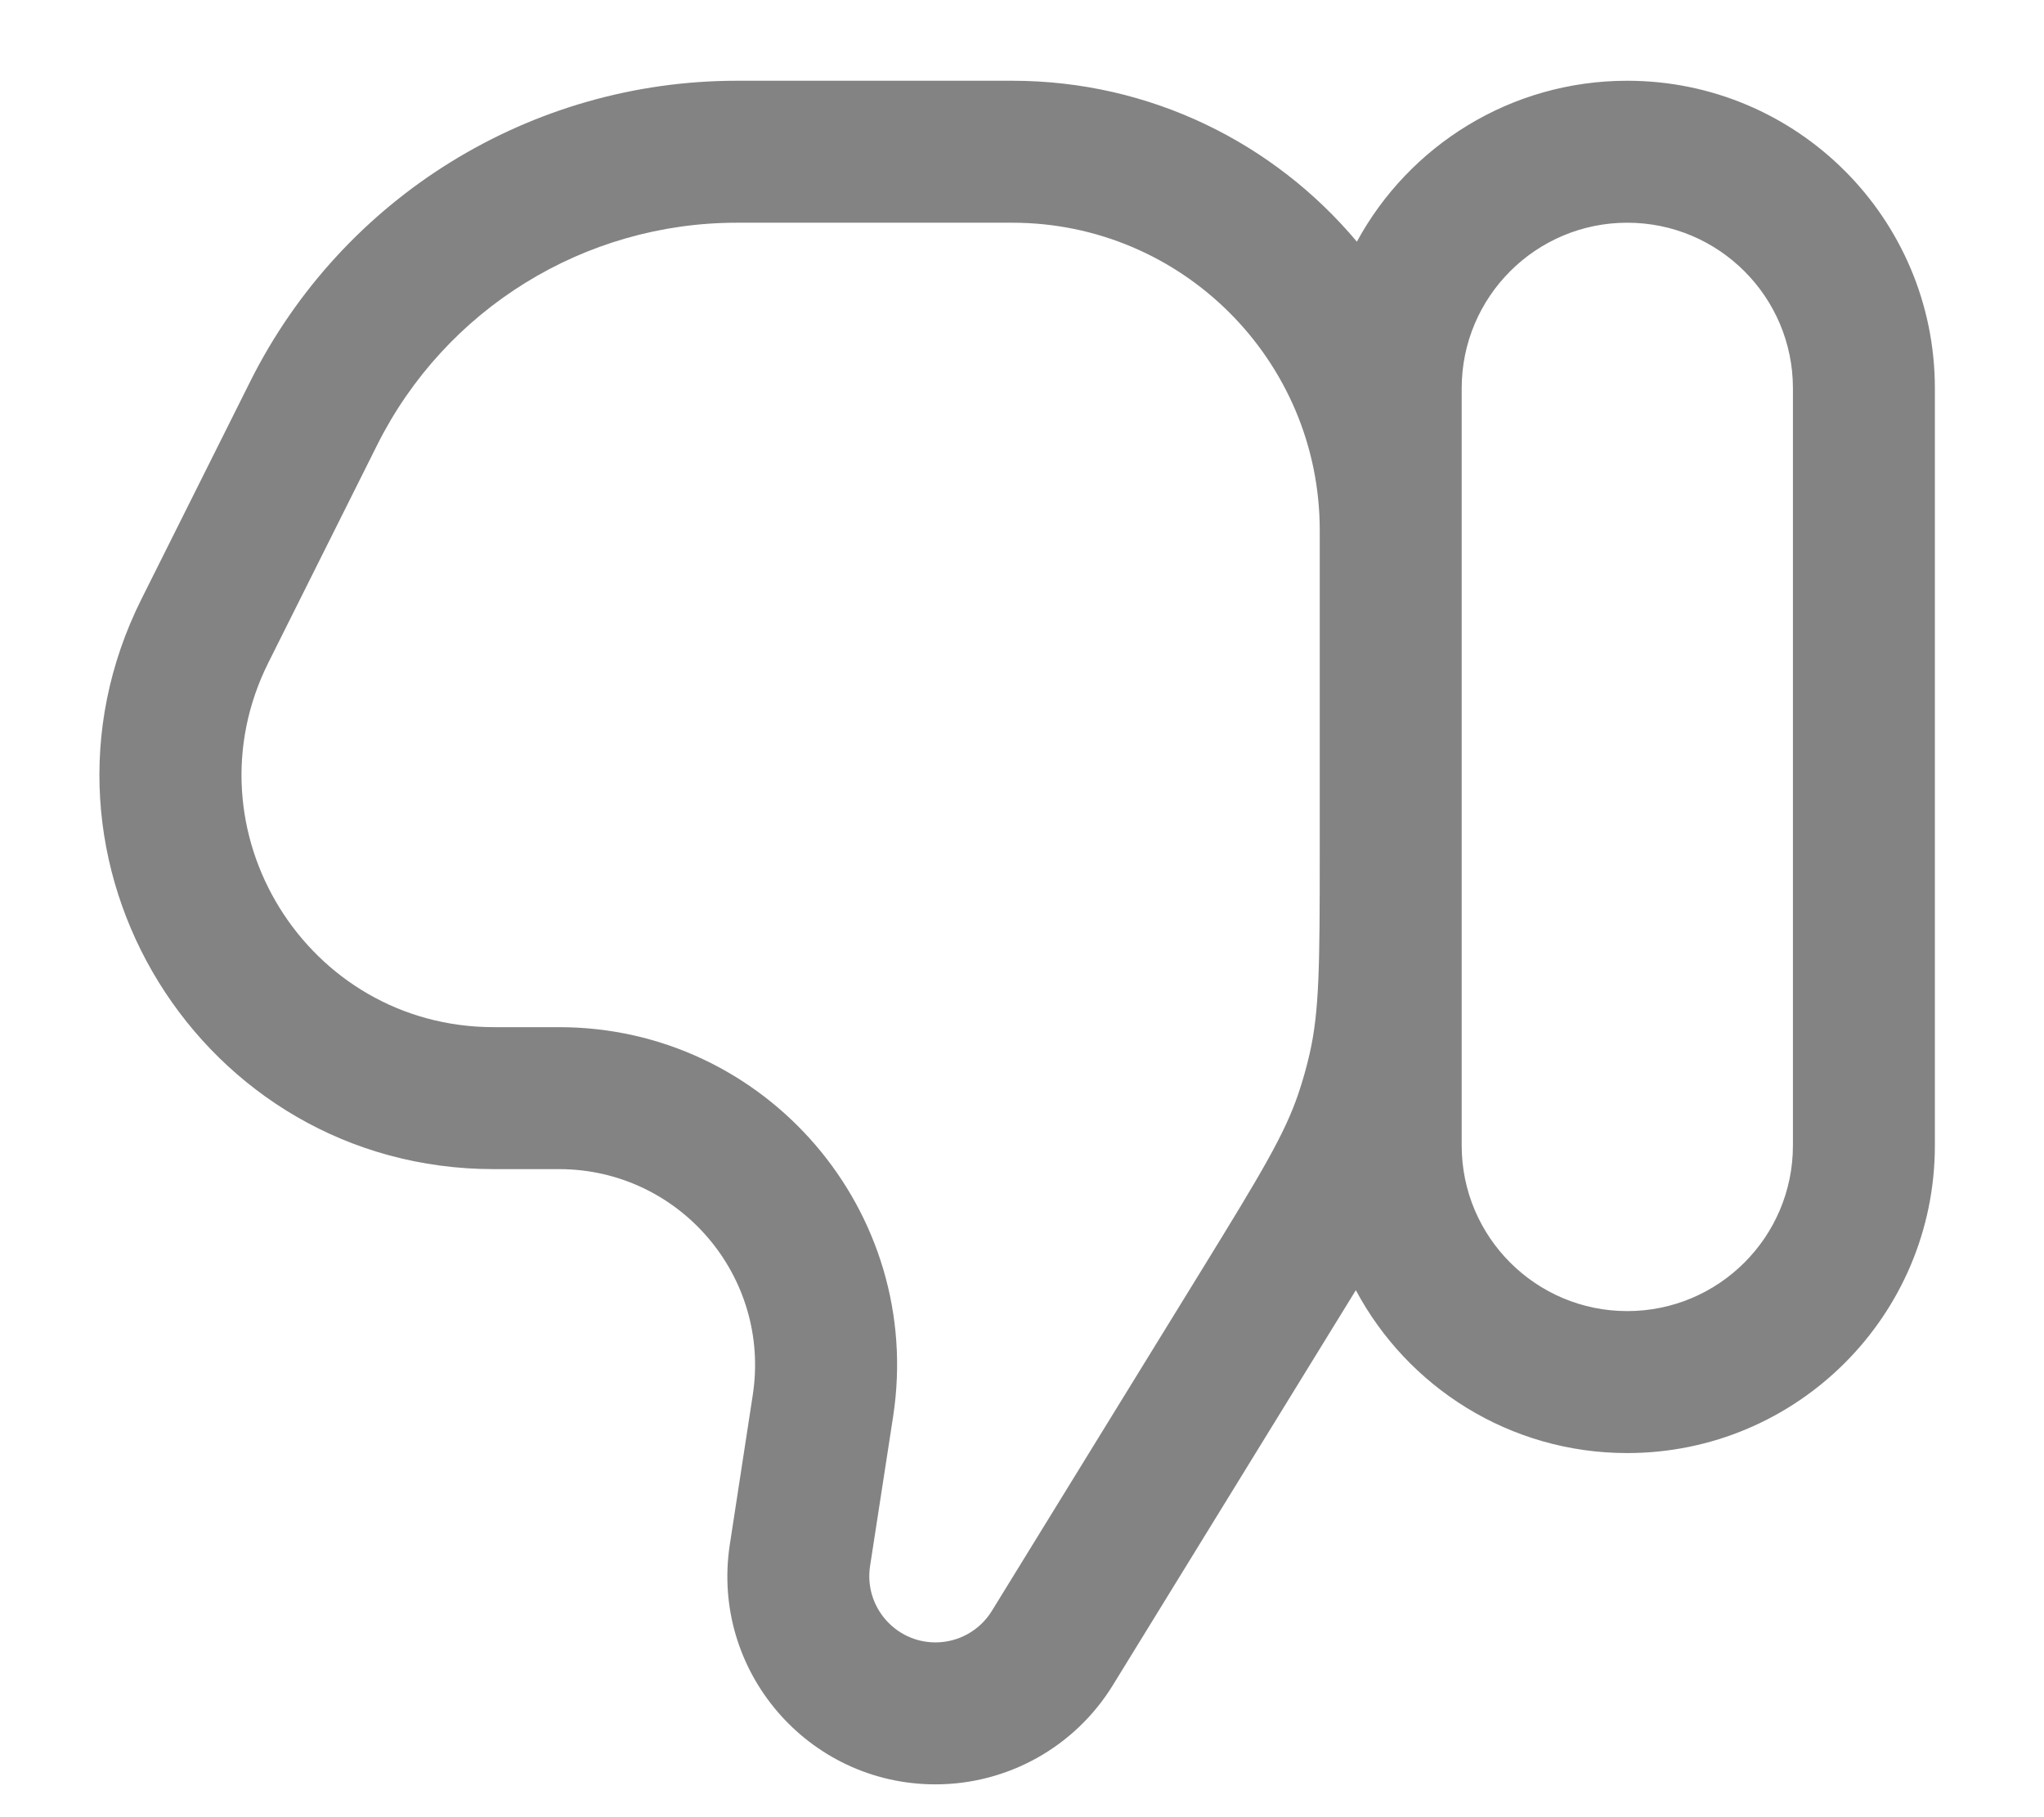 <svg width="18" height="16" viewBox="0 0 18 16" fill="none" xmlns="http://www.w3.org/2000/svg">
<path fill-rule="evenodd" clip-rule="evenodd" d="M8.914 0.711C10.133 0.711 11.223 1.262 11.949 2.128C12.407 1.284 13.302 0.711 14.33 0.711C15.826 0.711 17.039 1.923 17.039 3.419L17.039 10.086C17.039 11.582 15.826 12.794 14.33 12.794C13.295 12.794 12.395 12.213 11.94 11.36C11.865 11.482 11.785 11.613 11.698 11.753L9.8 14.838C9.466 15.381 8.875 15.711 8.238 15.711C7.115 15.711 6.256 14.71 6.427 13.599L6.629 12.283C6.79 11.237 5.981 10.294 4.923 10.294L4.349 10.294C1.77 10.294 0.093 7.58 1.246 5.274L2.203 3.36C3.015 1.736 4.674 0.711 6.489 0.711L8.914 0.711ZM8.735 14.183C8.629 14.356 8.441 14.461 8.238 14.461C7.881 14.461 7.608 14.142 7.662 13.789L7.865 12.473C8.142 10.67 6.747 9.044 4.923 9.044L4.349 9.044C2.699 9.044 1.626 7.308 2.364 5.833L3.321 3.919C3.921 2.719 5.147 1.961 6.489 1.961L8.914 1.961C10.409 1.961 11.622 3.174 11.622 4.669L11.622 7.531C11.622 8.51 11.618 8.905 11.533 9.278C11.506 9.396 11.473 9.513 11.434 9.629C11.311 9.991 11.107 10.329 10.594 11.163L8.735 14.183ZM14.33 11.544C13.525 11.544 12.872 10.891 12.872 10.086L12.872 3.419C12.872 2.614 13.525 1.961 14.33 1.961C15.136 1.961 15.789 2.614 15.789 3.419L15.789 10.086C15.789 10.891 15.136 11.544 14.33 11.544Z" fill="#838383"/>
</svg>
